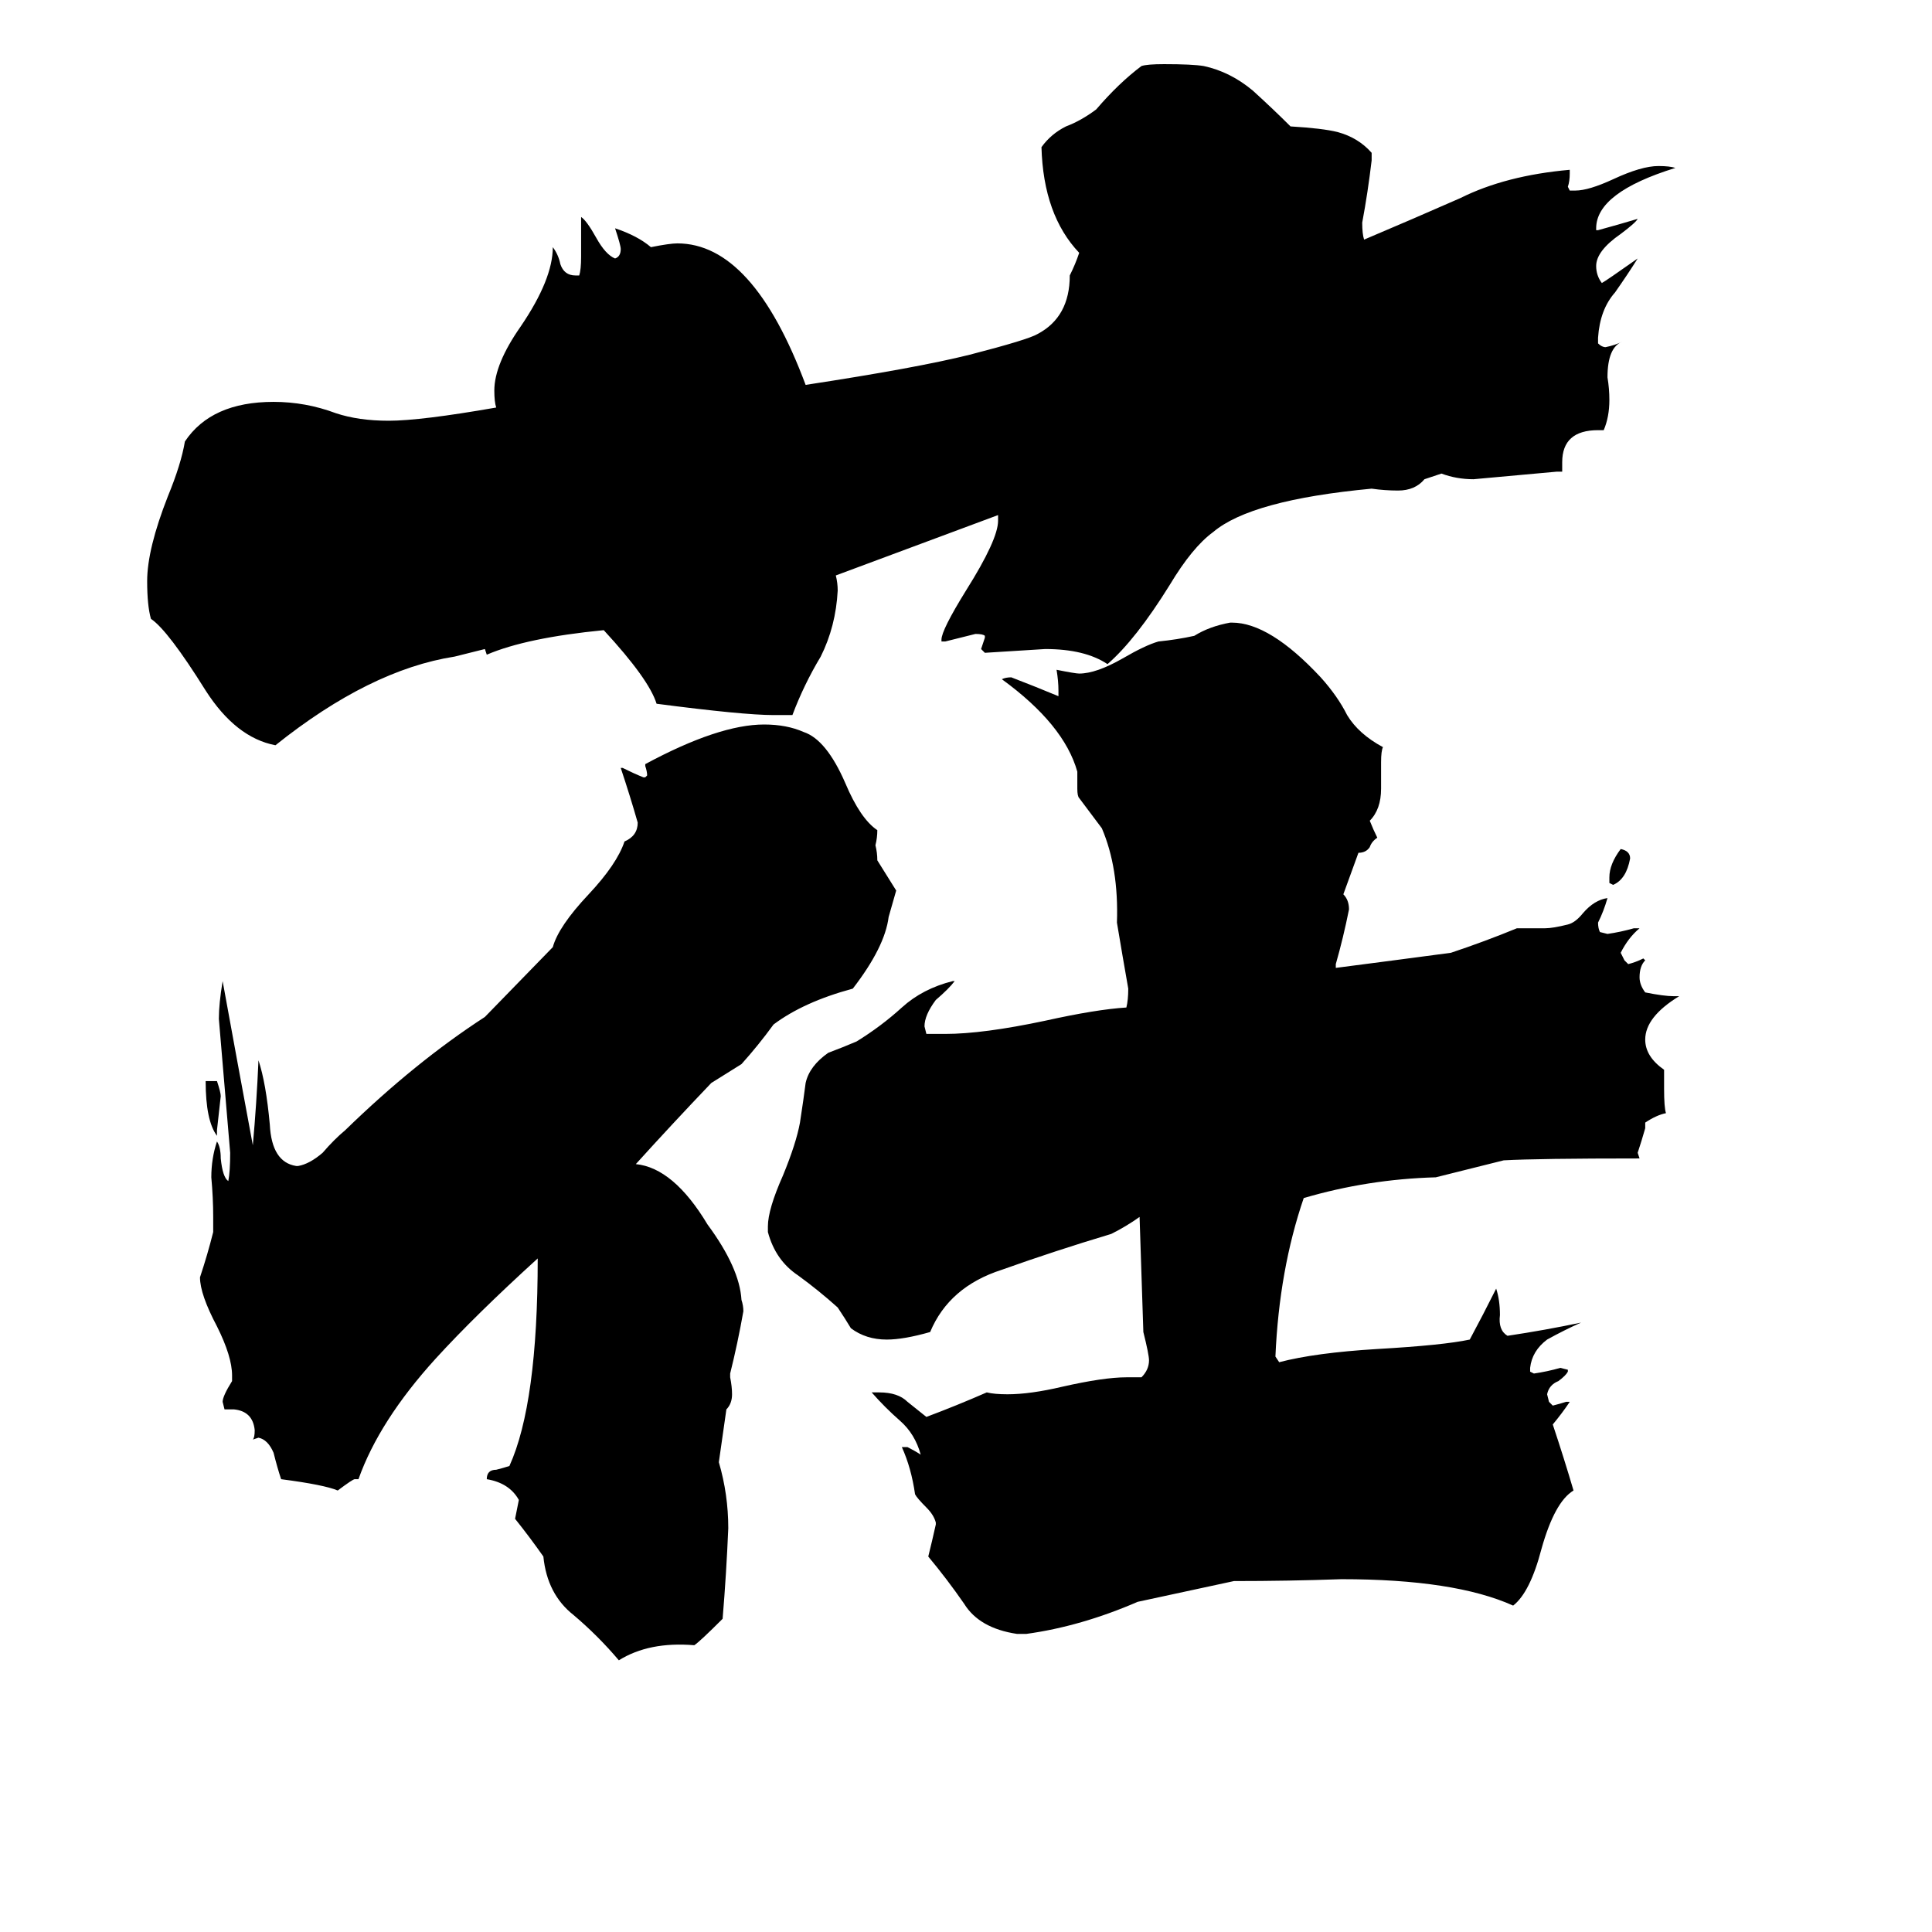 <svg xmlns="http://www.w3.org/2000/svg" viewBox="0 -800 1024 1024">
	<path fill="#000000" d="M241 -452Q196 -445 146 -405Q125 -409 109 -434Q89 -466 80 -472Q78 -479 78 -492Q78 -509 89 -537Q96 -554 98 -566Q112 -587 145 -587Q162 -587 178 -581Q190 -577 206 -577Q223 -577 263 -584Q262 -587 262 -593Q262 -607 276 -627Q293 -652 293 -669Q296 -665 297 -660Q299 -654 305 -654H307Q308 -657 308 -664V-685Q311 -683 316 -674Q321 -665 326 -663Q329 -664 329 -668Q329 -670 326 -679Q338 -675 345 -669Q355 -671 359 -671Q399 -671 427 -596Q486 -605 514 -612Q545 -620 550 -623Q567 -632 567 -654Q570 -660 572 -666Q553 -686 552 -722Q557 -729 565 -733Q573 -736 581 -742Q593 -756 605 -765Q608 -766 617 -766Q632 -766 638 -765Q652 -762 664 -752Q675 -742 684 -733Q701 -732 709 -730Q720 -727 727 -719V-715Q725 -698 722 -682Q722 -676 723 -673Q749 -684 774 -695Q798 -707 832 -710V-708Q832 -704 831 -701L832 -699H835Q842 -699 855 -705Q870 -712 879 -712Q885 -712 888 -711Q846 -698 846 -679V-678H847Q858 -681 868 -684Q867 -682 859 -676Q846 -667 846 -659Q846 -654 849 -650Q851 -651 868 -663Q863 -655 856 -645Q848 -636 847 -621V-618Q849 -616 851 -616Q856 -617 860 -619Q852 -616 852 -600Q853 -594 853 -588Q853 -579 850 -572H847Q828 -572 828 -555V-550H825Q803 -548 781 -546Q772 -546 764 -549L755 -546Q750 -540 741 -540Q734 -540 727 -541Q663 -535 643 -518Q632 -510 620 -490Q602 -461 587 -448Q575 -456 554 -456Q538 -455 522 -454L520 -456Q521 -459 522 -462V-463Q521 -464 517 -464Q509 -462 501 -460H499V-461Q499 -466 512 -487Q529 -514 529 -524V-527Q486 -511 443 -495Q444 -491 444 -487Q443 -468 435 -452Q426 -437 420 -421H410Q394 -421 348 -427Q344 -440 320 -466Q279 -462 258 -453L257 -456ZM853 -332V-335Q853 -342 859 -350Q864 -349 864 -345Q862 -334 855 -331ZM115 -201V-198Q109 -206 109 -227H115Q117 -221 117 -219Q116 -210 115 -201ZM381 -25Q386 -8 386 10Q385 34 383 58Q371 70 368 72Q344 70 328 80Q317 67 304 56Q290 45 288 25Q281 15 273 5Q274 0 275 -5Q270 -14 258 -16Q258 -21 263 -21Q267 -22 270 -23Q285 -56 285 -133Q252 -103 231 -80Q201 -47 190 -16H188Q187 -16 179 -10Q172 -13 149 -16Q147 -22 145 -30Q142 -37 137 -38L134 -37Q135 -38 135 -42Q134 -52 124 -53H119L118 -57Q118 -60 123 -68V-71Q123 -81 115 -97Q106 -114 106 -123Q110 -135 113 -147V-155Q113 -165 112 -176Q112 -186 115 -195Q117 -192 117 -186Q118 -176 121 -174Q122 -179 122 -189Q119 -224 116 -260Q116 -268 118 -280Q126 -236 134 -193Q136 -215 137 -238Q141 -226 143 -204Q144 -184 157 -182H158Q164 -183 171 -189Q177 -196 183 -201Q220 -237 257 -261L293 -298Q296 -309 312 -326Q327 -342 331 -354Q338 -357 338 -364Q334 -378 329 -393H330Q336 -390 341 -388H342L343 -389Q343 -391 342 -394V-395Q381 -416 405 -416Q417 -416 426 -412Q438 -408 448 -385Q456 -366 465 -360Q465 -356 464 -352Q465 -348 465 -344Q470 -336 475 -328Q473 -321 471 -314Q469 -298 452 -276Q426 -269 410 -257Q402 -246 393 -236Q385 -231 377 -226Q356 -204 337 -183Q357 -181 375 -151Q392 -128 393 -111Q394 -108 394 -105Q391 -88 387 -72V-70Q388 -65 388 -61Q388 -56 385 -53ZM654 38L603 49Q573 62 544 66H539Q519 63 511 50Q502 37 492 25Q494 17 496 8V7Q495 3 491 -1Q486 -6 485 -8Q483 -22 478 -33H481Q485 -31 488 -29Q485 -40 477 -47Q469 -54 462 -62H466Q476 -62 481 -57Q486 -53 491 -49Q507 -55 523 -62Q527 -61 534 -61Q546 -61 563 -65Q585 -70 597 -70H605Q609 -74 609 -79Q609 -82 606 -94Q605 -124 604 -155Q597 -150 589 -146Q559 -137 531 -127Q503 -118 493 -94Q479 -90 470 -90Q459 -90 451 -96Q448 -101 444 -107Q434 -116 423 -124Q411 -132 407 -147V-150Q407 -159 415 -177Q422 -194 424 -205Q426 -218 427 -226Q429 -235 439 -242Q447 -245 454 -248Q467 -256 478 -266Q489 -276 505 -280H506Q503 -276 496 -270Q490 -262 490 -256L491 -252H501Q521 -252 554 -259Q581 -265 597 -266Q598 -270 598 -276Q595 -293 592 -311Q593 -340 584 -361Q578 -369 572 -377Q571 -378 571 -382V-391Q564 -416 531 -440Q533 -441 536 -441Q549 -436 561 -431V-434Q561 -439 560 -445Q570 -443 572 -443Q581 -443 595 -451Q607 -458 614 -460Q624 -461 633 -463Q641 -468 652 -470H653Q673 -470 700 -441Q709 -431 714 -421Q720 -411 733 -404Q732 -402 732 -396V-382Q732 -371 726 -365Q728 -360 730 -356Q727 -354 726 -351Q724 -348 720 -348L712 -326Q715 -323 715 -318Q712 -303 708 -289V-287Q739 -291 769 -295Q787 -301 804 -308H819Q823 -308 831 -310Q835 -311 839 -316Q845 -323 852 -324Q850 -317 847 -311Q847 -308 848 -306L852 -305Q859 -306 866 -308H869Q863 -303 859 -295Q860 -293 861 -291L863 -289Q867 -290 871 -292L872 -291Q869 -288 869 -282Q869 -278 872 -274Q882 -272 887 -272H890Q872 -261 872 -249Q872 -240 882 -233V-223Q882 -213 883 -210Q878 -209 872 -205V-202Q870 -195 868 -189L869 -186Q815 -186 797 -185L761 -176Q725 -175 691 -165Q678 -127 676 -81L678 -78Q697 -83 730 -85Q765 -87 779 -90Q786 -103 793 -117Q795 -111 795 -103Q794 -95 799 -92Q819 -95 838 -99Q829 -95 820 -90Q812 -84 811 -75V-73L813 -72Q820 -73 827 -75L831 -74V-73Q830 -71 826 -68Q821 -66 820 -61L821 -57L823 -55Q827 -56 830 -57H832Q828 -51 823 -45Q829 -27 834 -10Q824 -4 817 21Q811 44 802 51Q771 37 711 37Q683 38 654 38Z"/>
</svg>